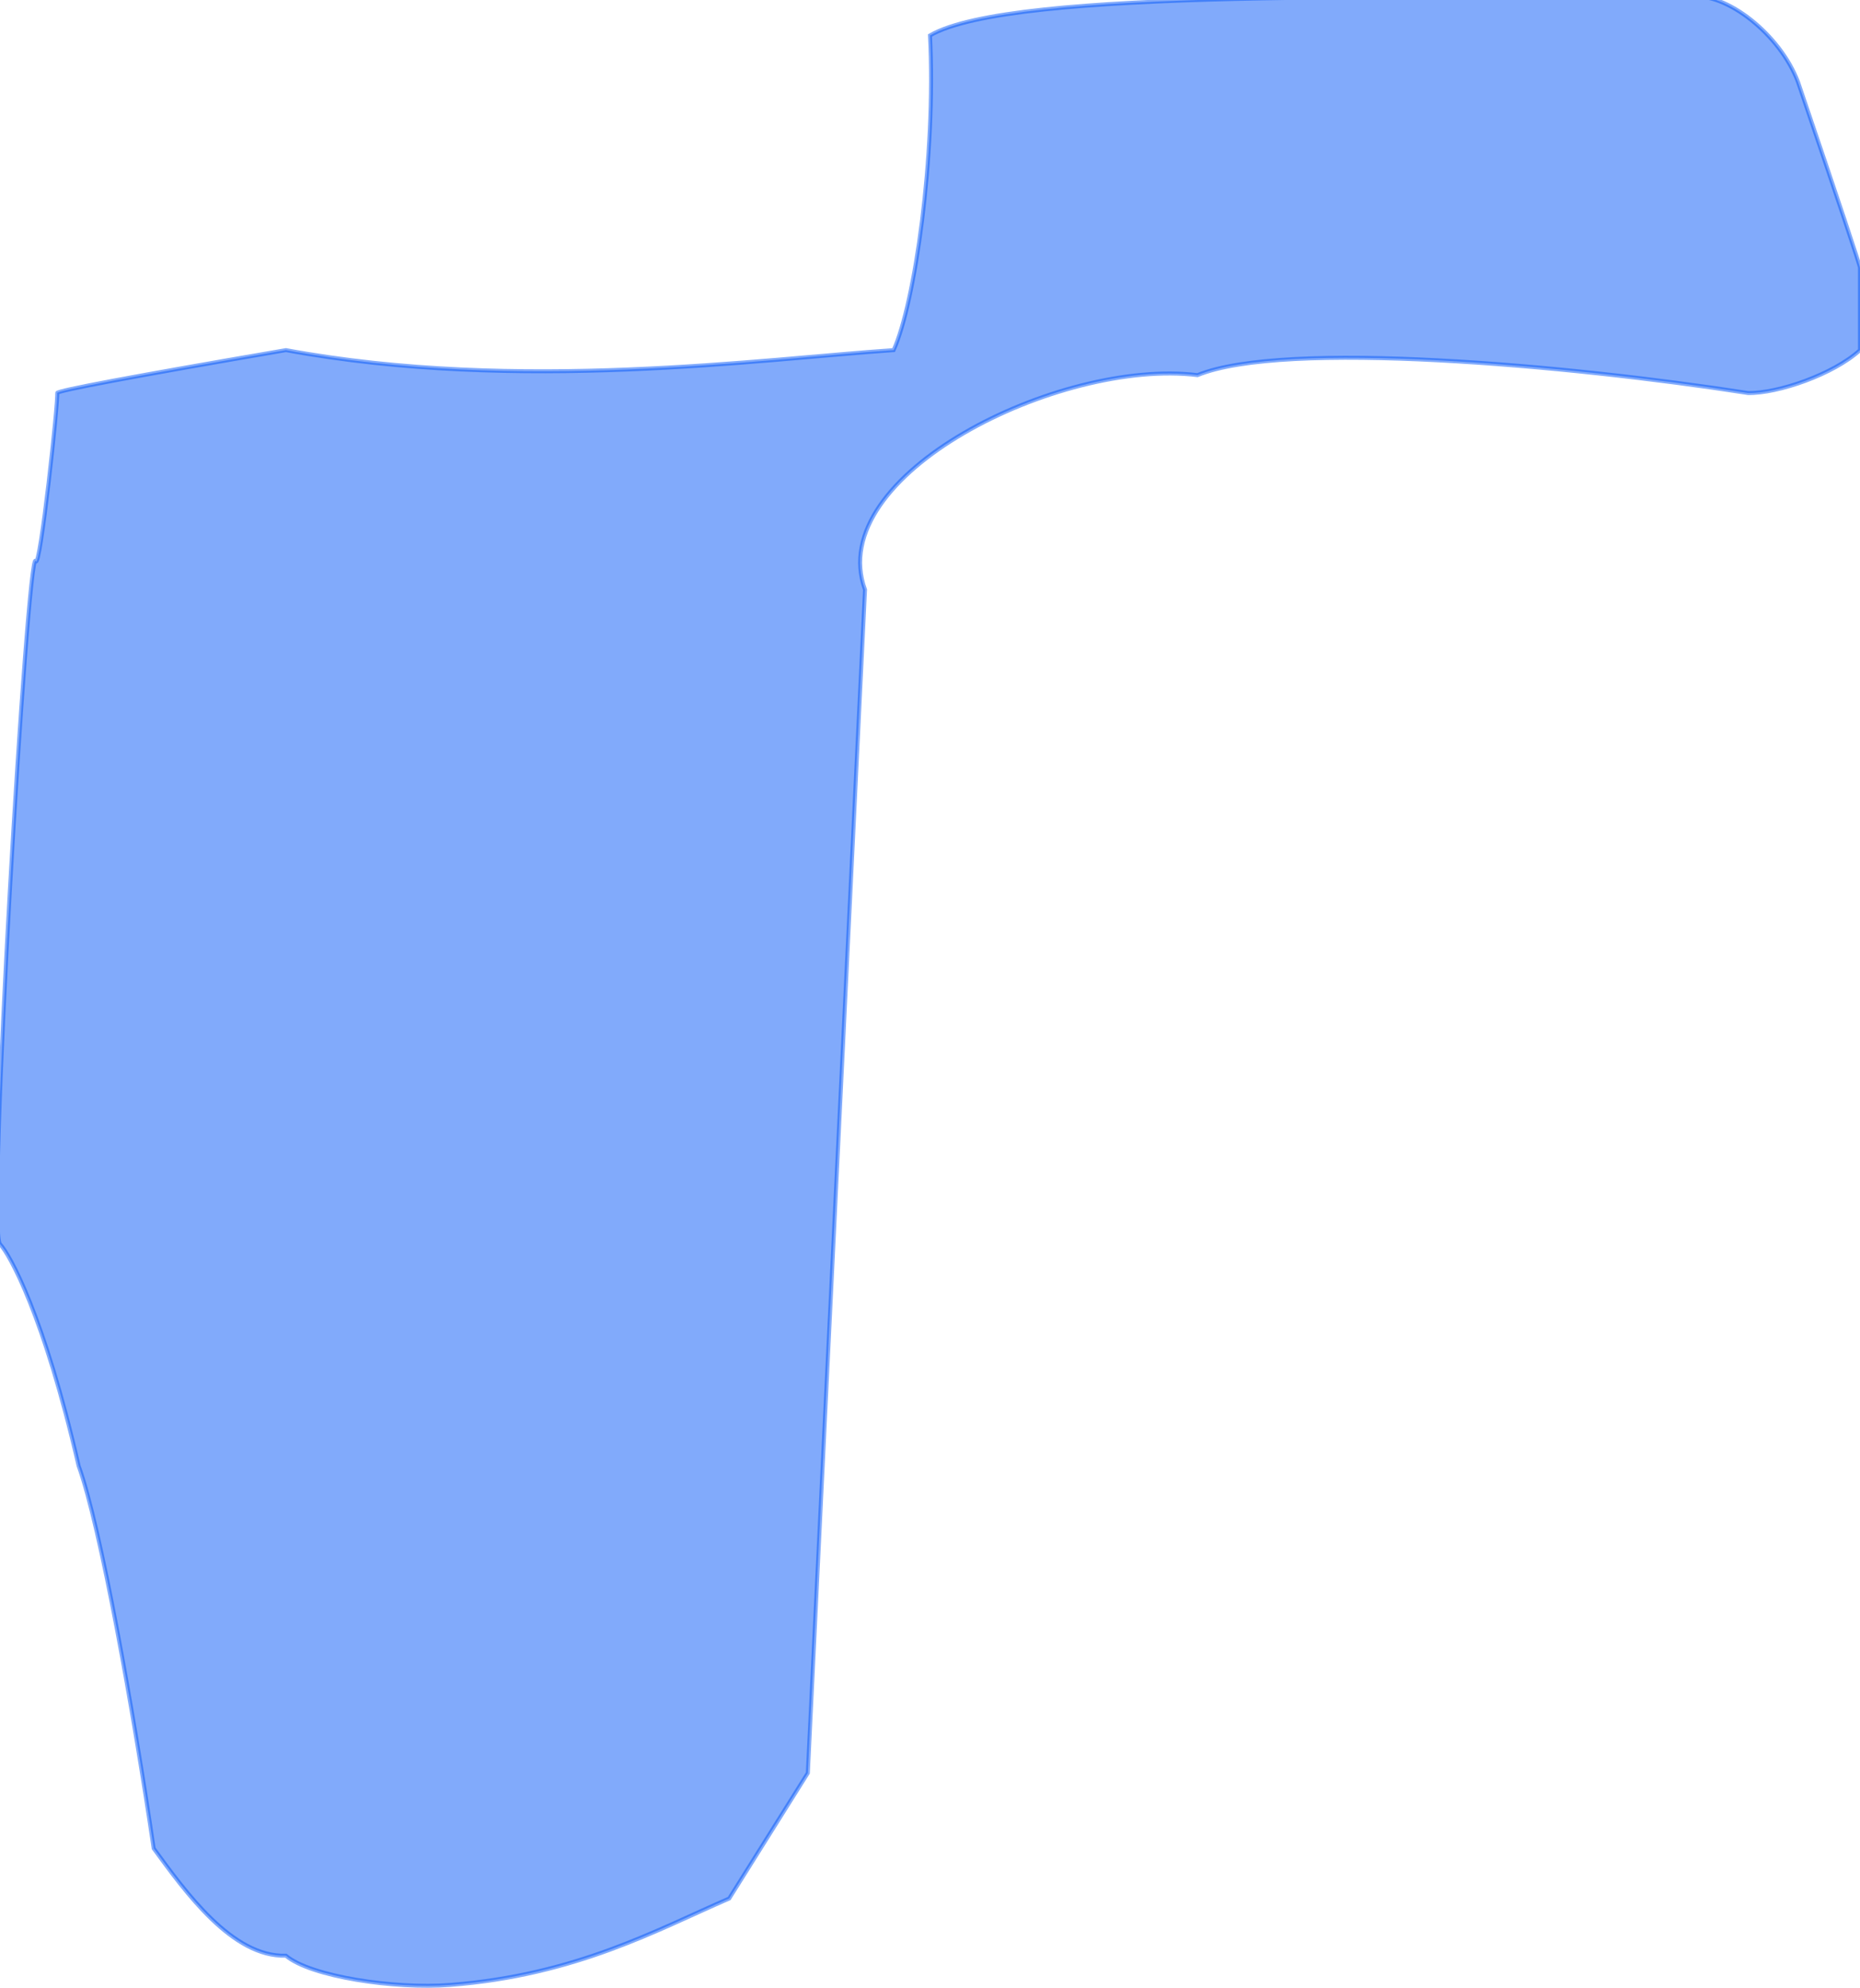 <svg id="egRNq0Q8BxA1" xmlns="http://www.w3.org/2000/svg" xmlns:xlink="http://www.w3.org/1999/xlink" viewBox="0 0 365 390" shape-rendering="geometricPrecision" text-rendering="geometricPrecision"><path d="M182.5,7.588c1.189,23.844-2.996,52.604-7.139,61.729-25.61,1.721-73.654,8.418-119.25,0q-45.058,7.736-44.894,8.418c.278,1.158-3.377,34.987-4.209,32.969-1.528-3.705-9.657,131.159-7.008,133.98c1.914,2.038,8.635,14.013,15.426,43.491c4.326,11.957,10.741,48.097,14.731,75.057c6.239,8.551,15.421,21.35,25.954,21.044c4.842,4.107,21.361,6.583,32.268,5.724c24.664-1.909,40.665-10.867,54.715-16.947l15.432-24.612l11.223-232.125c-8.205-22.484,38.216-45.423,65.237-42.088c16.989-6.963,72.856-1.964,108.026,3.507c5.837.125,16.831-3.671,21.988-8.418q-0-15.432-0-16.134t-12.168-36.476c-3.518-9.316-14.06-17.61-21.044-16.707C276.29,0.437,198.63,-1.8,182.5,7.588Z" transform="translate(0-.64)" fill="#0556f9" fill-opacity="0.5" stroke="#0556f9" stroke-width="0.78" stroke-opacity="0.5"/></svg>